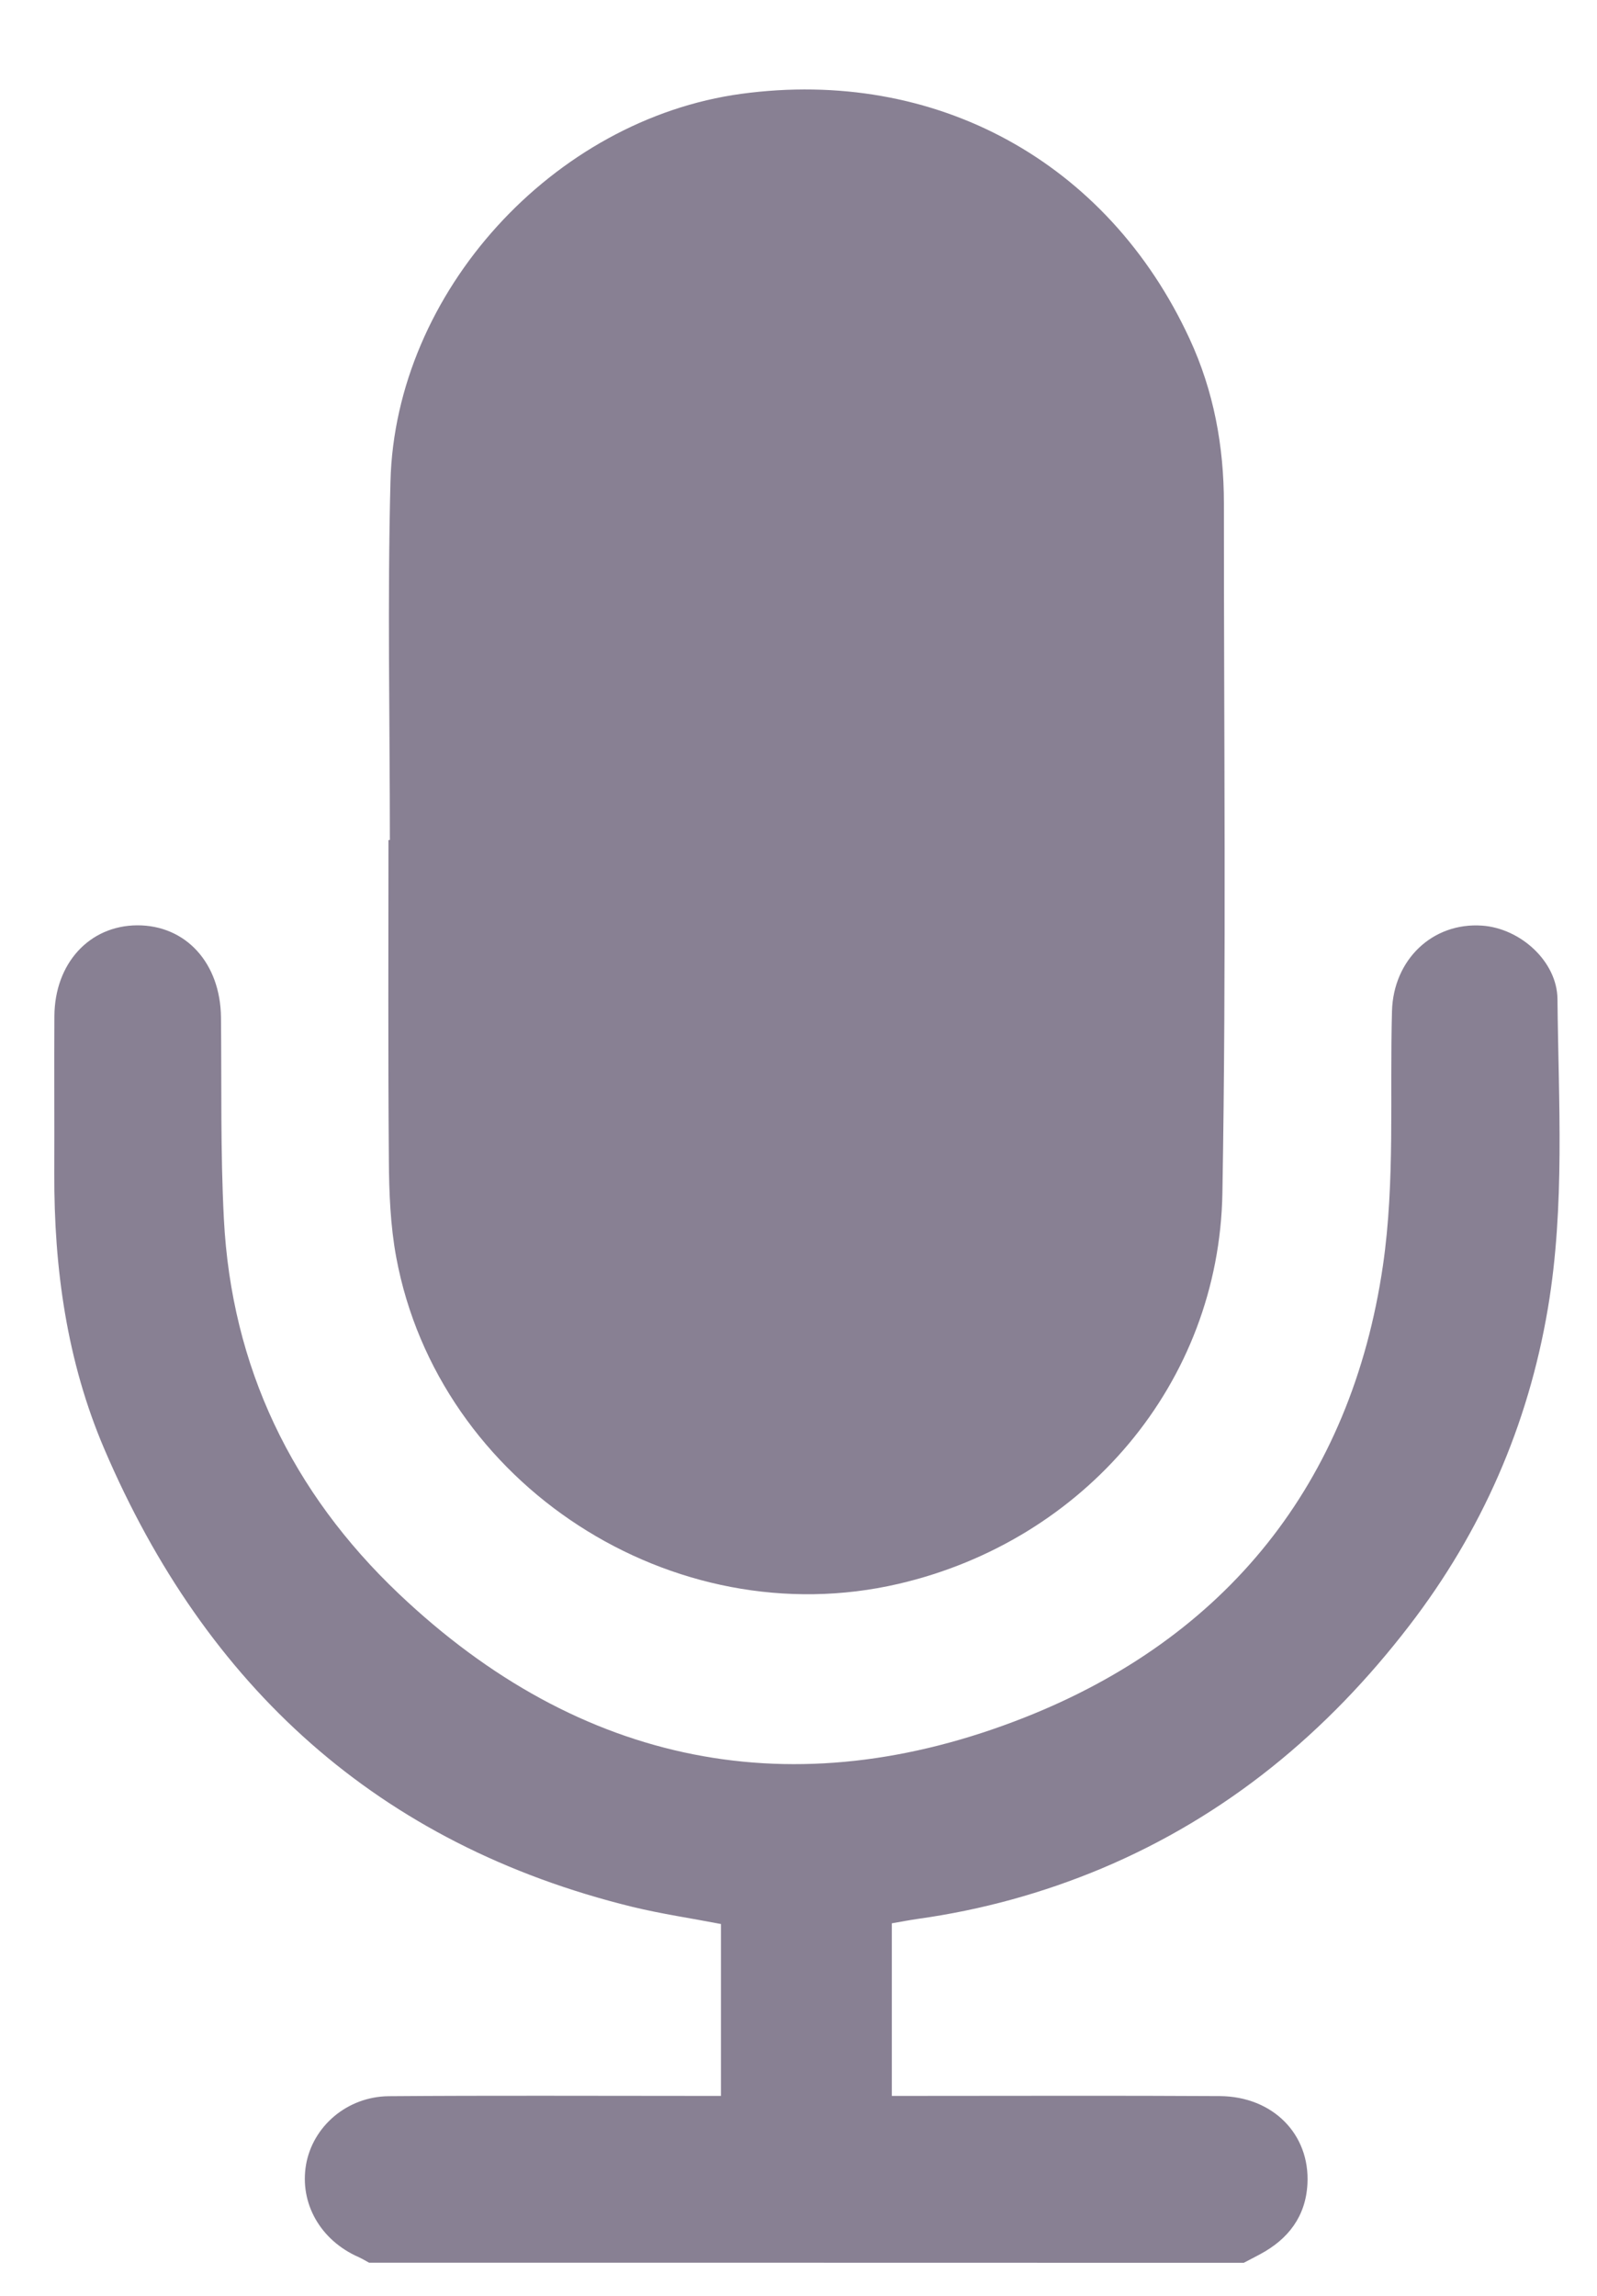 <svg width="16" height="23" viewBox="0 0 16 23" fill="none" xmlns="http://www.w3.org/2000/svg">
<path d="M3.698 22.668C3.663 22.649 3.628 22.628 3.591 22.611C3.21 22.443 3 22.073 3.066 21.687C3.133 21.302 3.477 21.004 3.895 21C4.915 20.992 5.936 20.997 6.956 20.997C7.04 20.997 7.123 20.997 7.223 20.997C7.223 20.414 7.223 19.852 7.223 19.275C6.928 19.218 6.628 19.174 6.335 19.103C3.788 18.478 2.062 16.895 1.045 14.516C0.67 13.64 0.54 12.705 0.544 11.754C0.546 11.229 0.542 10.705 0.545 10.18C0.548 9.651 0.895 9.273 1.374 9.27C1.863 9.268 2.208 9.649 2.214 10.192C2.221 10.865 2.208 11.539 2.243 12.211C2.319 13.695 2.926 14.951 3.995 15.966C5.815 17.694 7.958 18.115 10.26 17.208C12.28 16.412 13.538 14.861 13.856 12.674C13.977 11.839 13.923 10.979 13.946 10.13C13.96 9.614 14.352 9.239 14.848 9.273C15.231 9.299 15.601 9.631 15.604 10.01C15.614 11.043 15.681 12.081 15.508 13.107C15.31 14.28 14.845 15.342 14.12 16.285C13.298 17.355 12.289 18.192 11.036 18.719C10.446 18.966 9.834 19.134 9.2 19.223C9.116 19.235 9.032 19.251 8.935 19.268C8.935 19.836 8.935 20.399 8.935 20.997C9.018 20.997 9.1 20.997 9.181 20.997C10.195 20.997 11.208 20.993 12.222 20.999C12.753 21.003 13.125 21.381 13.099 21.878C13.082 22.204 12.907 22.432 12.625 22.583C12.571 22.613 12.515 22.64 12.461 22.669C9.54 22.668 6.619 22.668 3.698 22.668Z" fill="#130229" fill-opacity="0.5"/>
<path d="M3.906 8.415C3.906 7.218 3.881 6.02 3.912 4.824C3.96 2.925 5.545 1.196 7.427 0.94C9.371 0.676 11.096 1.617 11.918 3.394C12.16 3.916 12.262 4.47 12.262 5.043C12.261 7.346 12.287 9.649 12.247 11.951C12.214 13.855 10.867 15.433 9.003 15.867C6.741 16.393 4.394 14.874 3.97 12.597C3.911 12.279 3.898 11.949 3.896 11.625C3.887 10.555 3.892 9.485 3.892 8.416C3.897 8.415 3.901 8.415 3.906 8.415Z" fill="#130229" fill-opacity="0.5"/>
</svg>
